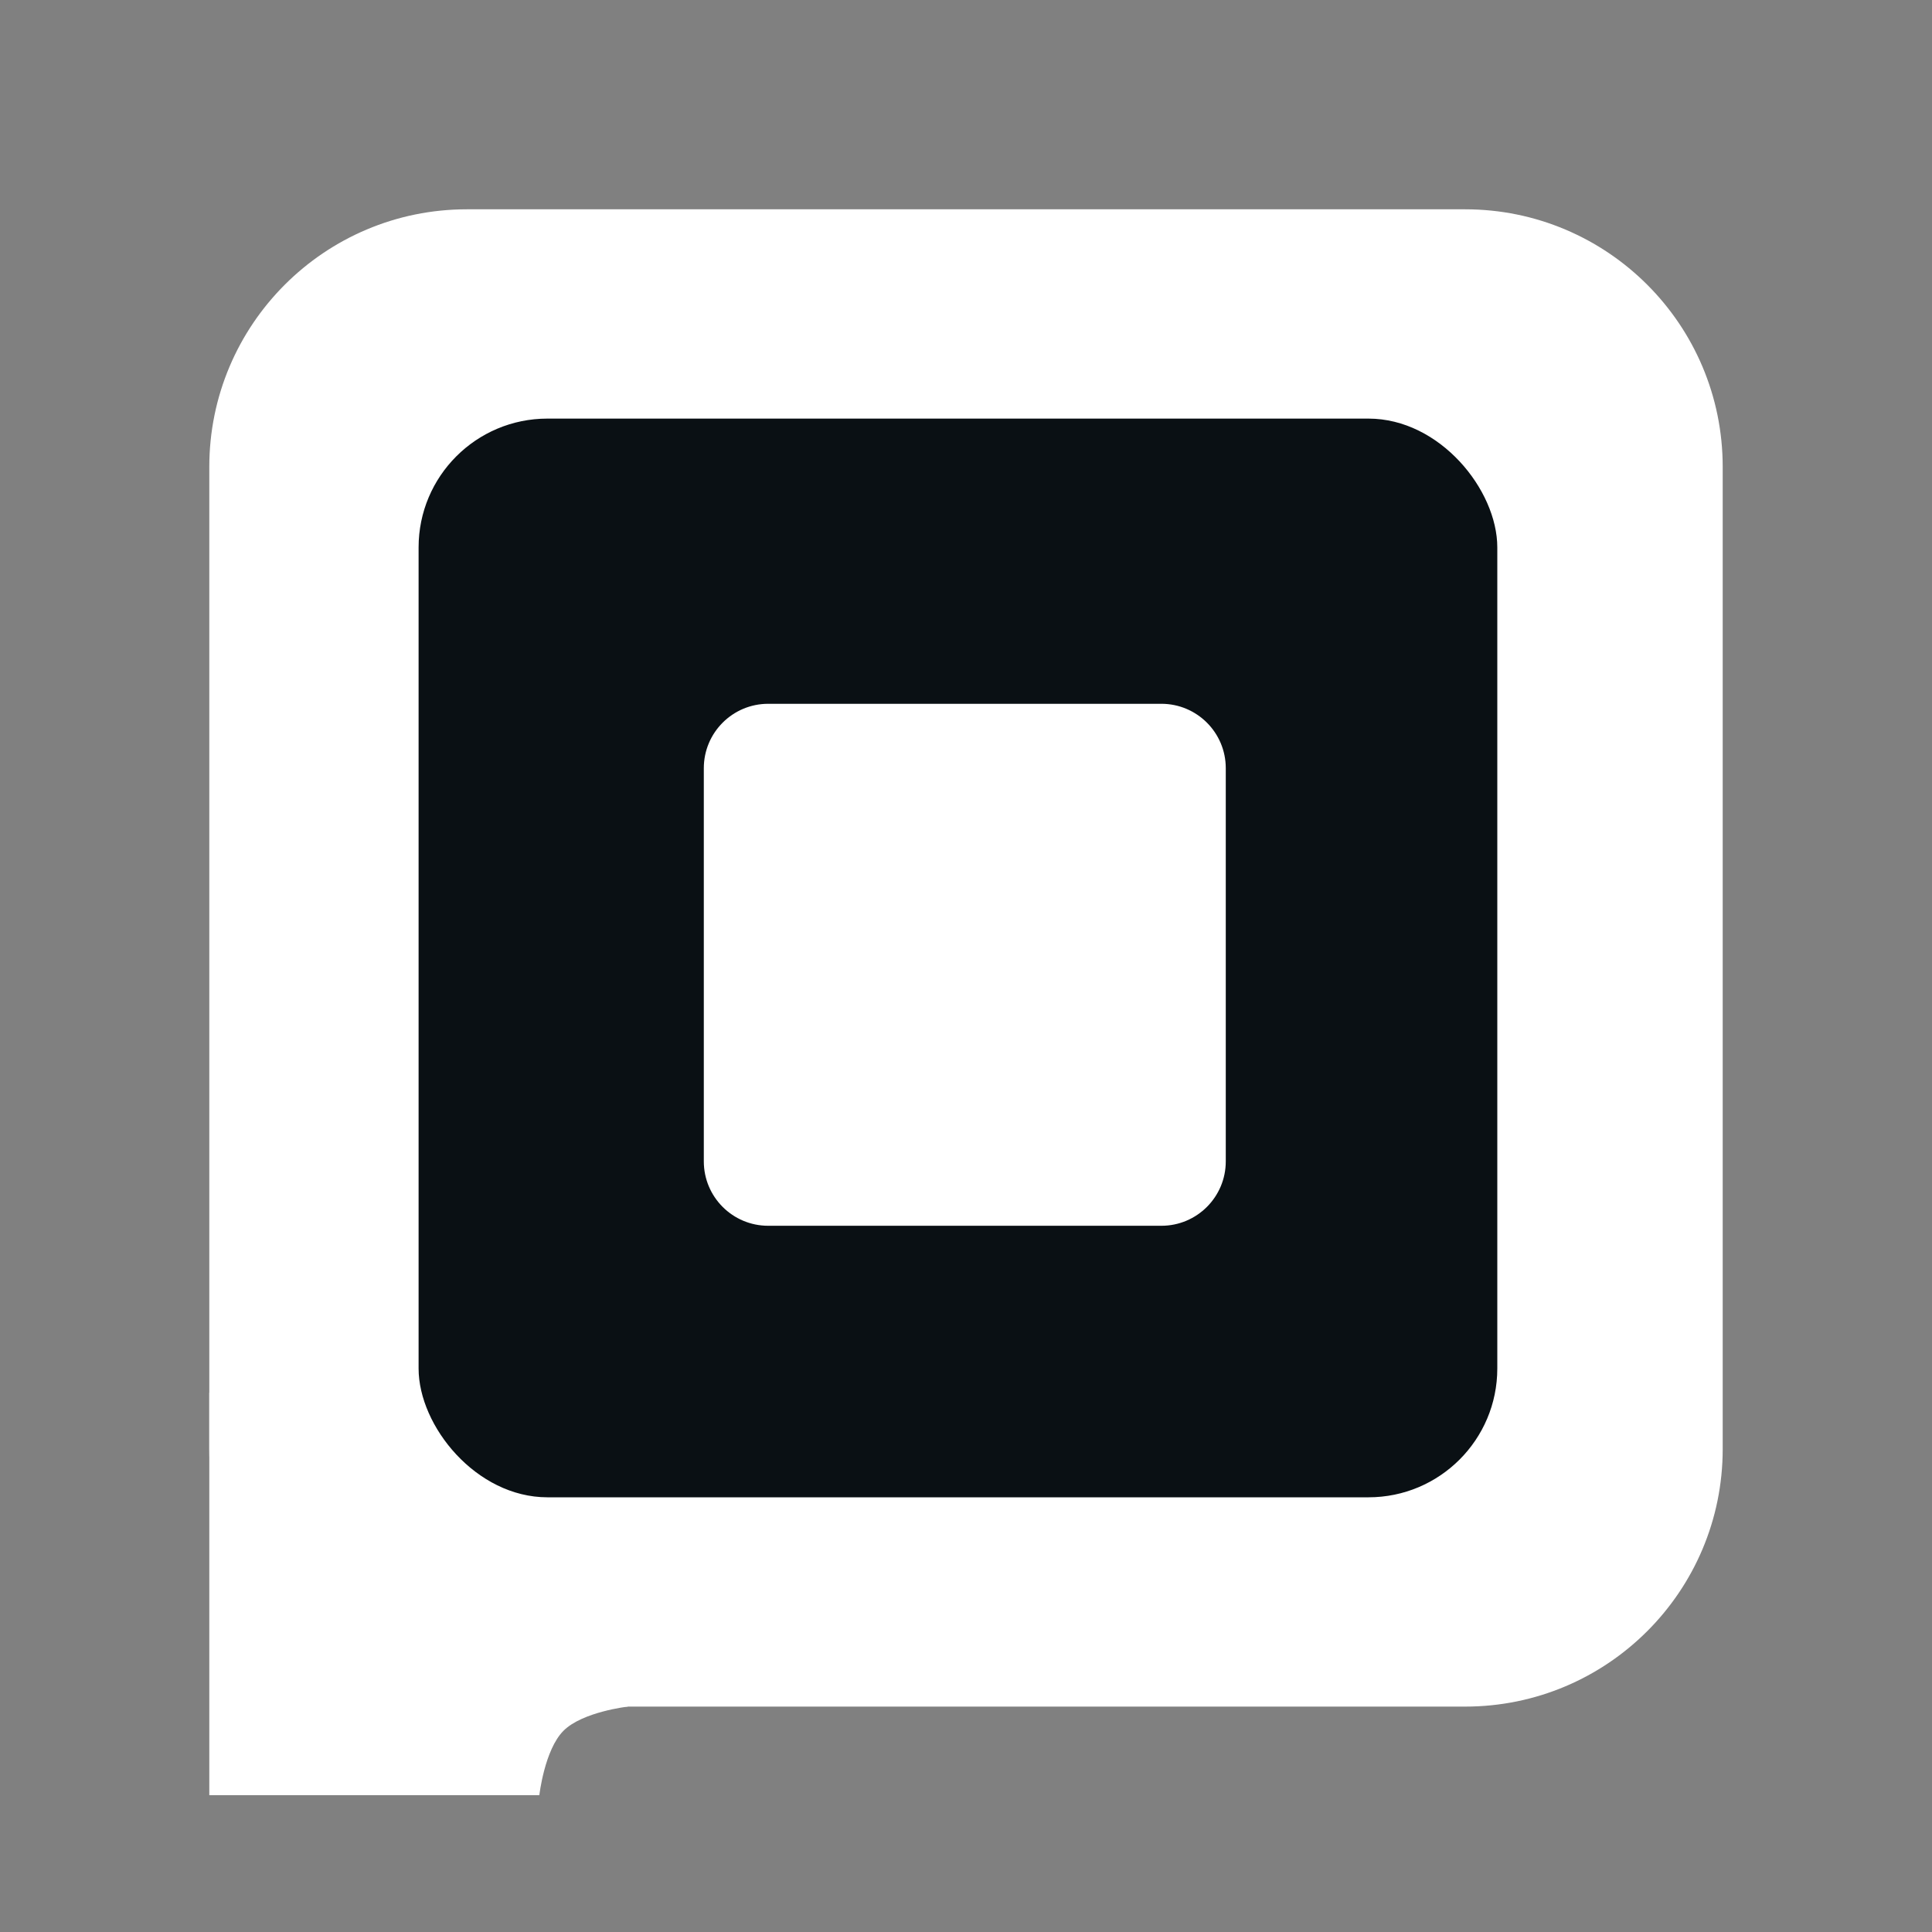 <svg width="120" height="120" viewBox="0 0 120 120" fill="none" xmlns="http://www.w3.org/2000/svg">
    <rect x="0" y="0" width="120" height="120" fill="#808080" stroke="none"/>
    <rect width="120" height="120" rx="4" fill="none" />
    <path
        d="M13 29C13 20.163 20.163 13 29 13H91C99.837 13 107 20.163 107 29V90C107 98.837 99.837 106 91 106H29C20.163 106 13 98.837 13 90V29Z"
        fill="white" />
    <rect x="26" y="26" width="67" height="67" rx="8" fill="#0a1014" />
    <path
        d="M43.715 47.714C43.715 45.505 45.505 43.714 47.715 43.714H72.135C74.344 43.714 76.135 45.505 76.135 47.714V72.135C76.135 74.344 74.344 76.135 72.135 76.135H47.715C45.505 76.135 43.715 74.344 43.715 72.135V47.714Z"
        fill="white" />
    <path d="M13 111.5V86.5L39 106C39 106 36.18 106.32 35 107.5C33.82 108.68 33.5 111.5 33.5 111.5H13Z"
        fill="white" />
</svg>